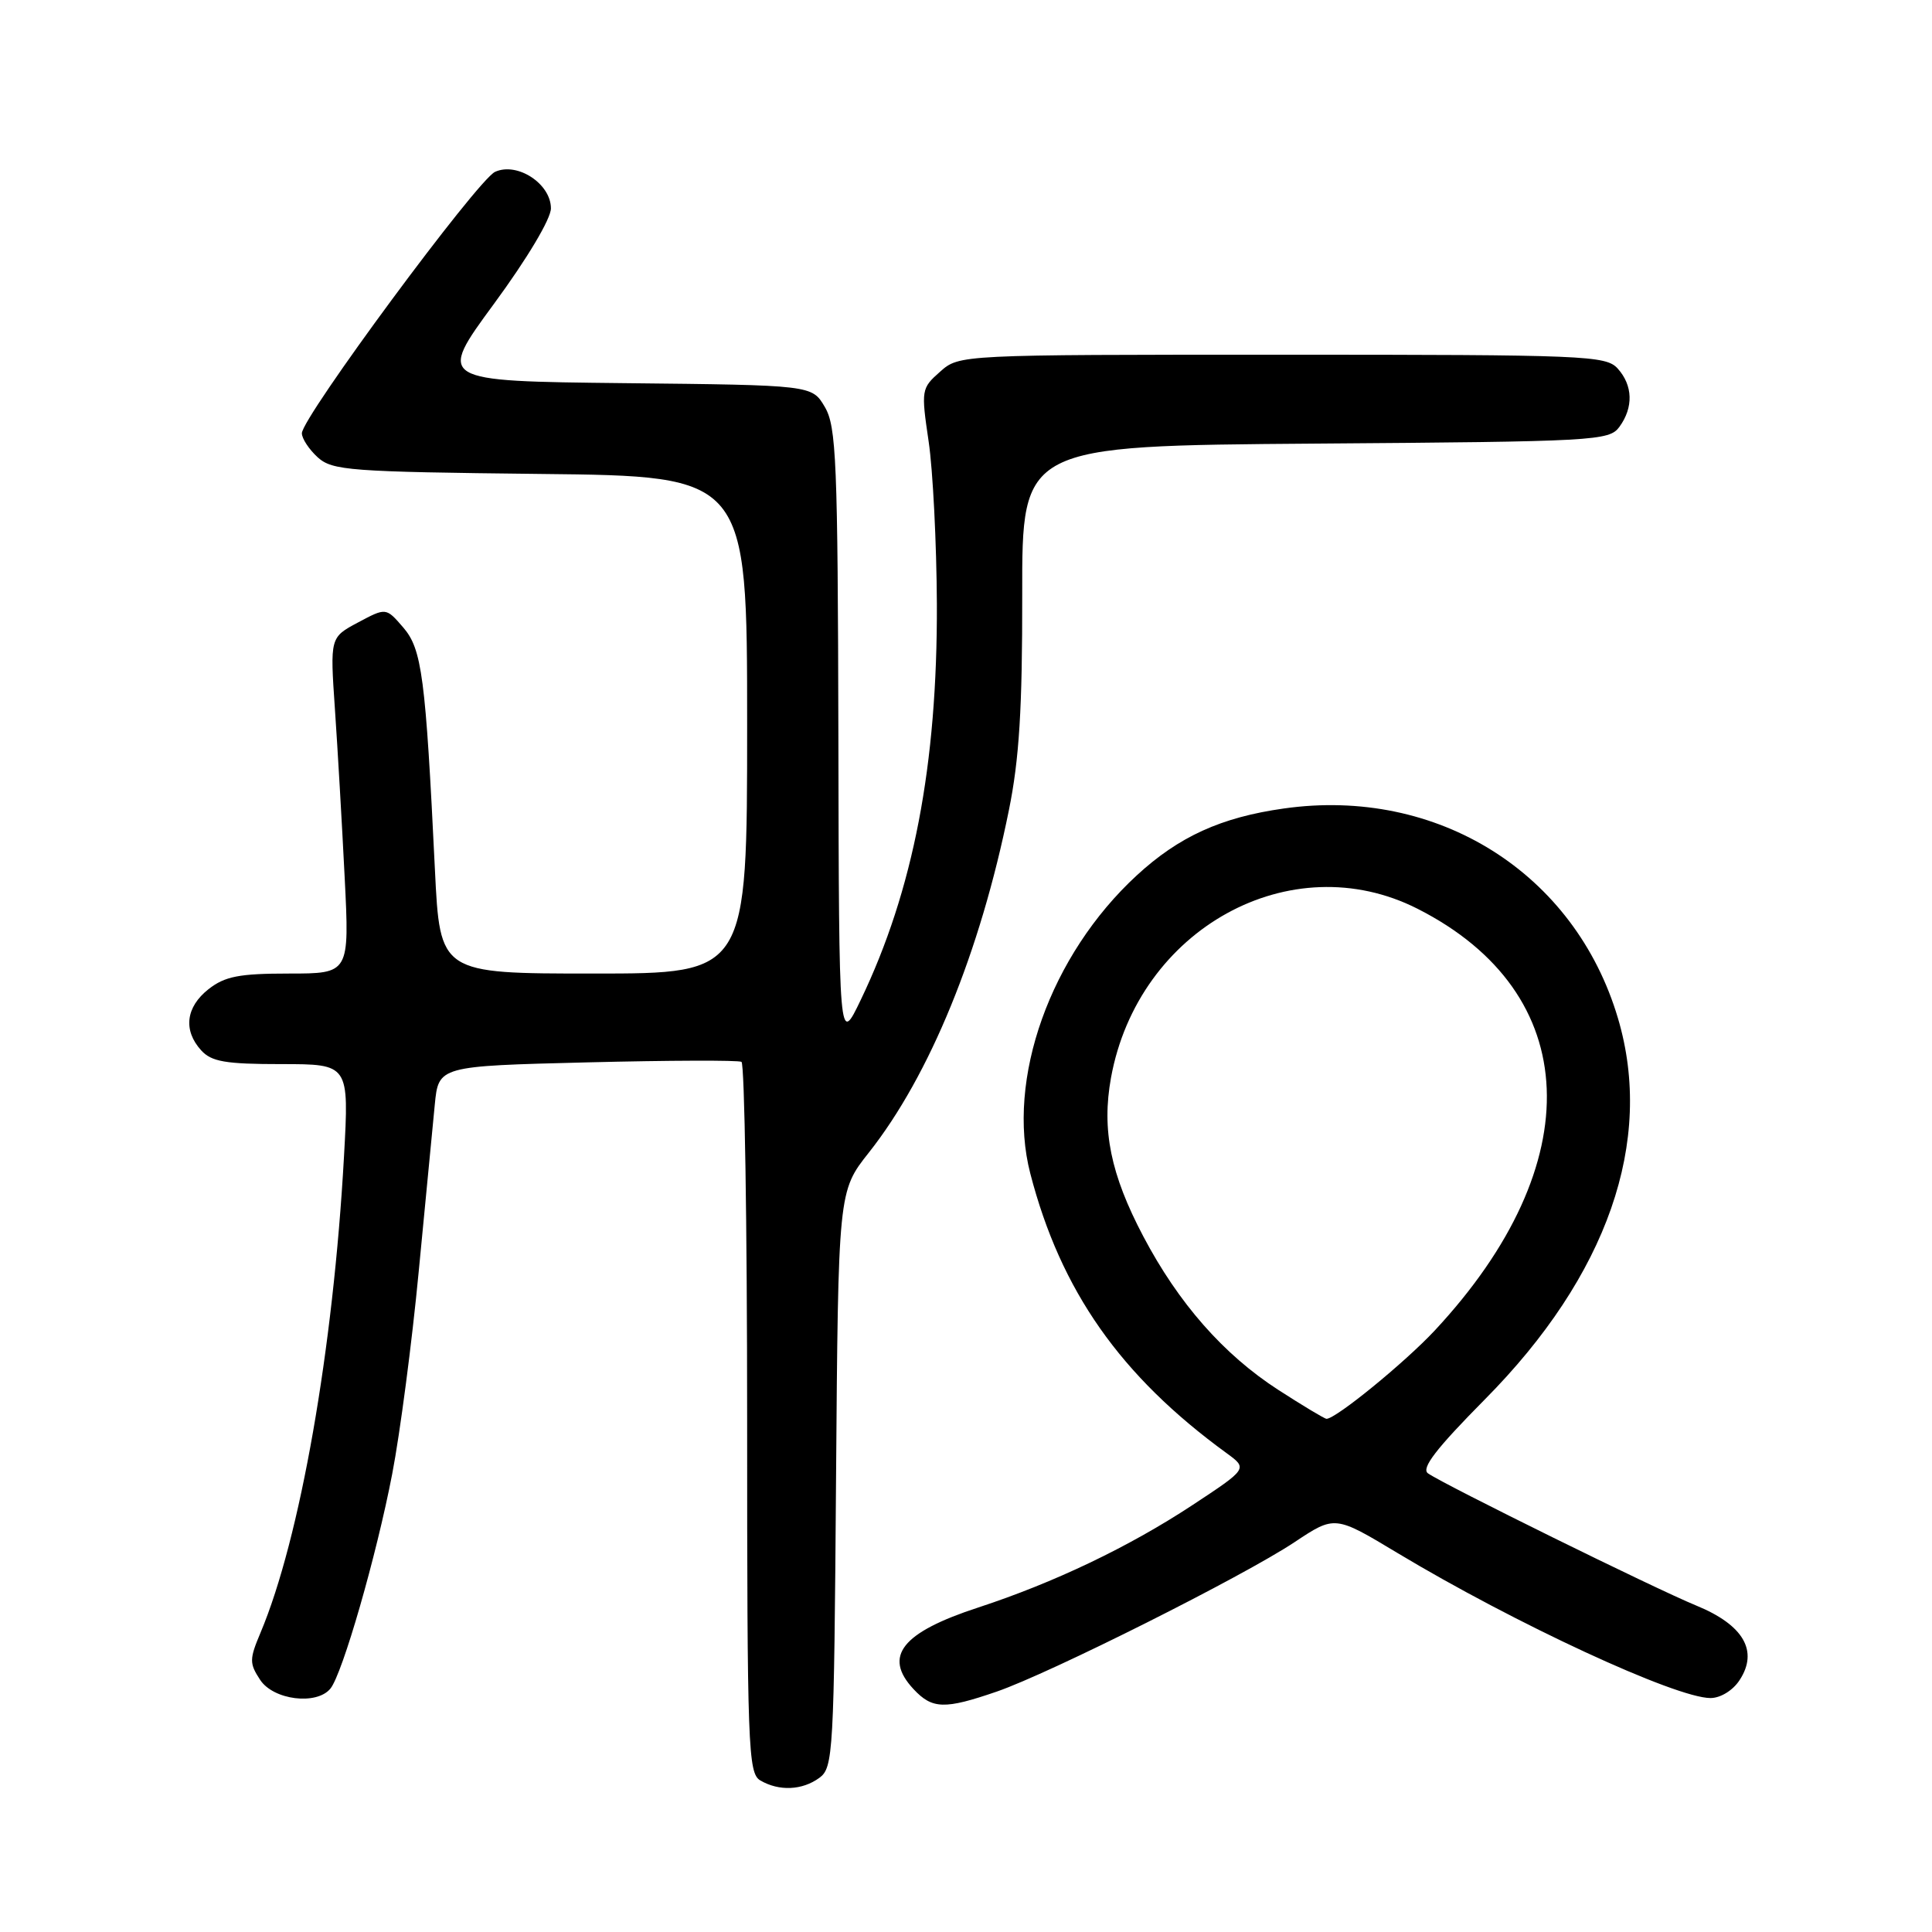 <?xml version="1.0" encoding="UTF-8" standalone="no"?>
<!DOCTYPE svg PUBLIC "-//W3C//DTD SVG 1.1//EN" "http://www.w3.org/Graphics/SVG/1.1/DTD/svg11.dtd" >
<svg xmlns="http://www.w3.org/2000/svg" xmlns:xlink="http://www.w3.org/1999/xlink" version="1.1" viewBox="0 0 256 256">
 <g >
 <path fill="currentColor"
d=" M 108.56 235.58 C 110.41 234.23 110.51 232.45 110.78 196.01 C 111.07 157.85 111.07 157.85 115.13 152.72 C 123.19 142.52 129.88 126.17 133.68 107.37 C 135.06 100.58 135.47 93.88 135.45 78.78 C 135.42 59.07 135.42 59.07 174.29 58.78 C 211.44 58.51 213.23 58.41 214.58 56.56 C 216.46 53.98 216.37 51.07 214.35 48.83 C 212.79 47.11 210.08 47.00 169.90 47.00 C 127.11 47.00 127.11 47.00 124.57 49.25 C 122.08 51.45 122.04 51.66 123.05 58.50 C 123.62 62.35 124.10 72.03 124.14 80.00 C 124.22 101.34 121.02 118.00 114.05 132.50 C 111.17 138.50 111.17 138.50 111.09 97.65 C 111.01 61.05 110.82 56.51 109.29 53.92 C 107.59 51.03 107.59 51.03 82.76 50.77 C 57.93 50.50 57.93 50.50 65.46 40.25 C 69.86 34.26 73.00 29.00 73.00 27.61 C 73.00 24.35 68.54 21.43 65.60 22.77 C 63.27 23.83 40.00 55.32 40.00 57.41 C 40.00 58.11 40.95 59.55 42.10 60.60 C 44.05 62.35 46.30 62.52 71.60 62.80 C 99.00 63.09 99.00 63.09 99.00 96.05 C 99.00 129.00 99.00 129.00 78.65 129.00 C 58.30 129.00 58.30 129.00 57.63 115.25 C 56.39 89.63 55.91 86.01 53.42 83.13 C 51.15 80.50 51.15 80.50 47.44 82.48 C 43.73 84.46 43.73 84.46 44.38 93.98 C 44.74 99.22 45.32 109.24 45.67 116.25 C 46.31 129.00 46.31 129.00 38.29 129.00 C 31.69 129.00 29.80 129.37 27.63 131.07 C 24.62 133.44 24.25 136.52 26.65 139.17 C 28.02 140.68 29.86 141.00 37.28 141.00 C 46.26 141.00 46.26 141.00 45.58 153.25 C 44.16 178.80 39.75 203.93 34.52 216.34 C 33.04 219.85 33.03 220.40 34.47 222.59 C 36.23 225.27 41.95 225.98 43.78 223.75 C 45.38 221.80 49.89 206.12 51.97 195.30 C 53.01 189.91 54.59 177.85 55.48 168.50 C 56.38 159.15 57.33 149.20 57.61 146.38 C 58.11 141.26 58.11 141.26 77.81 140.77 C 88.64 140.50 97.84 140.47 98.25 140.70 C 98.66 140.93 99.00 162.22 99.00 188.01 C 99.00 231.61 99.12 234.97 100.75 235.92 C 103.23 237.37 106.30 237.23 108.56 235.58 Z  M 132.09 224.14 C 139.15 221.70 164.71 208.88 171.54 204.34 C 176.88 200.79 176.88 200.79 185.19 205.79 C 200.75 215.14 222.04 225.00 226.65 225.00 C 227.97 225.00 229.62 223.99 230.50 222.63 C 233.04 218.77 231.03 215.31 224.75 212.74 C 219.29 210.50 191.47 196.79 189.22 195.23 C 188.27 194.58 190.28 191.97 196.76 185.42 C 213.00 169.03 219.22 151.22 214.39 134.93 C 208.68 115.66 190.50 104.24 170.11 107.13 C 161.80 108.30 156.21 110.85 150.63 115.99 C 139.17 126.55 133.29 143.02 136.52 155.50 C 140.55 171.04 148.46 182.31 162.53 192.55 C 165.34 194.60 165.34 194.60 157.95 199.47 C 149.57 204.98 139.70 209.70 129.63 213.00 C 119.49 216.31 116.99 219.46 121.04 223.81 C 123.53 226.48 125.15 226.53 132.09 224.14 Z  M 169.37 184.16 C 162.13 179.48 156.16 172.69 151.49 163.82 C 147.16 155.61 145.96 149.72 147.21 142.82 C 150.80 123.07 171.05 111.90 187.84 120.42 C 209.81 131.56 210.73 154.18 190.11 176.30 C 186.15 180.54 177.02 188.00 175.77 188.00 C 175.52 188.00 172.64 186.27 169.37 184.16 Z "/>
</g>
</svg>